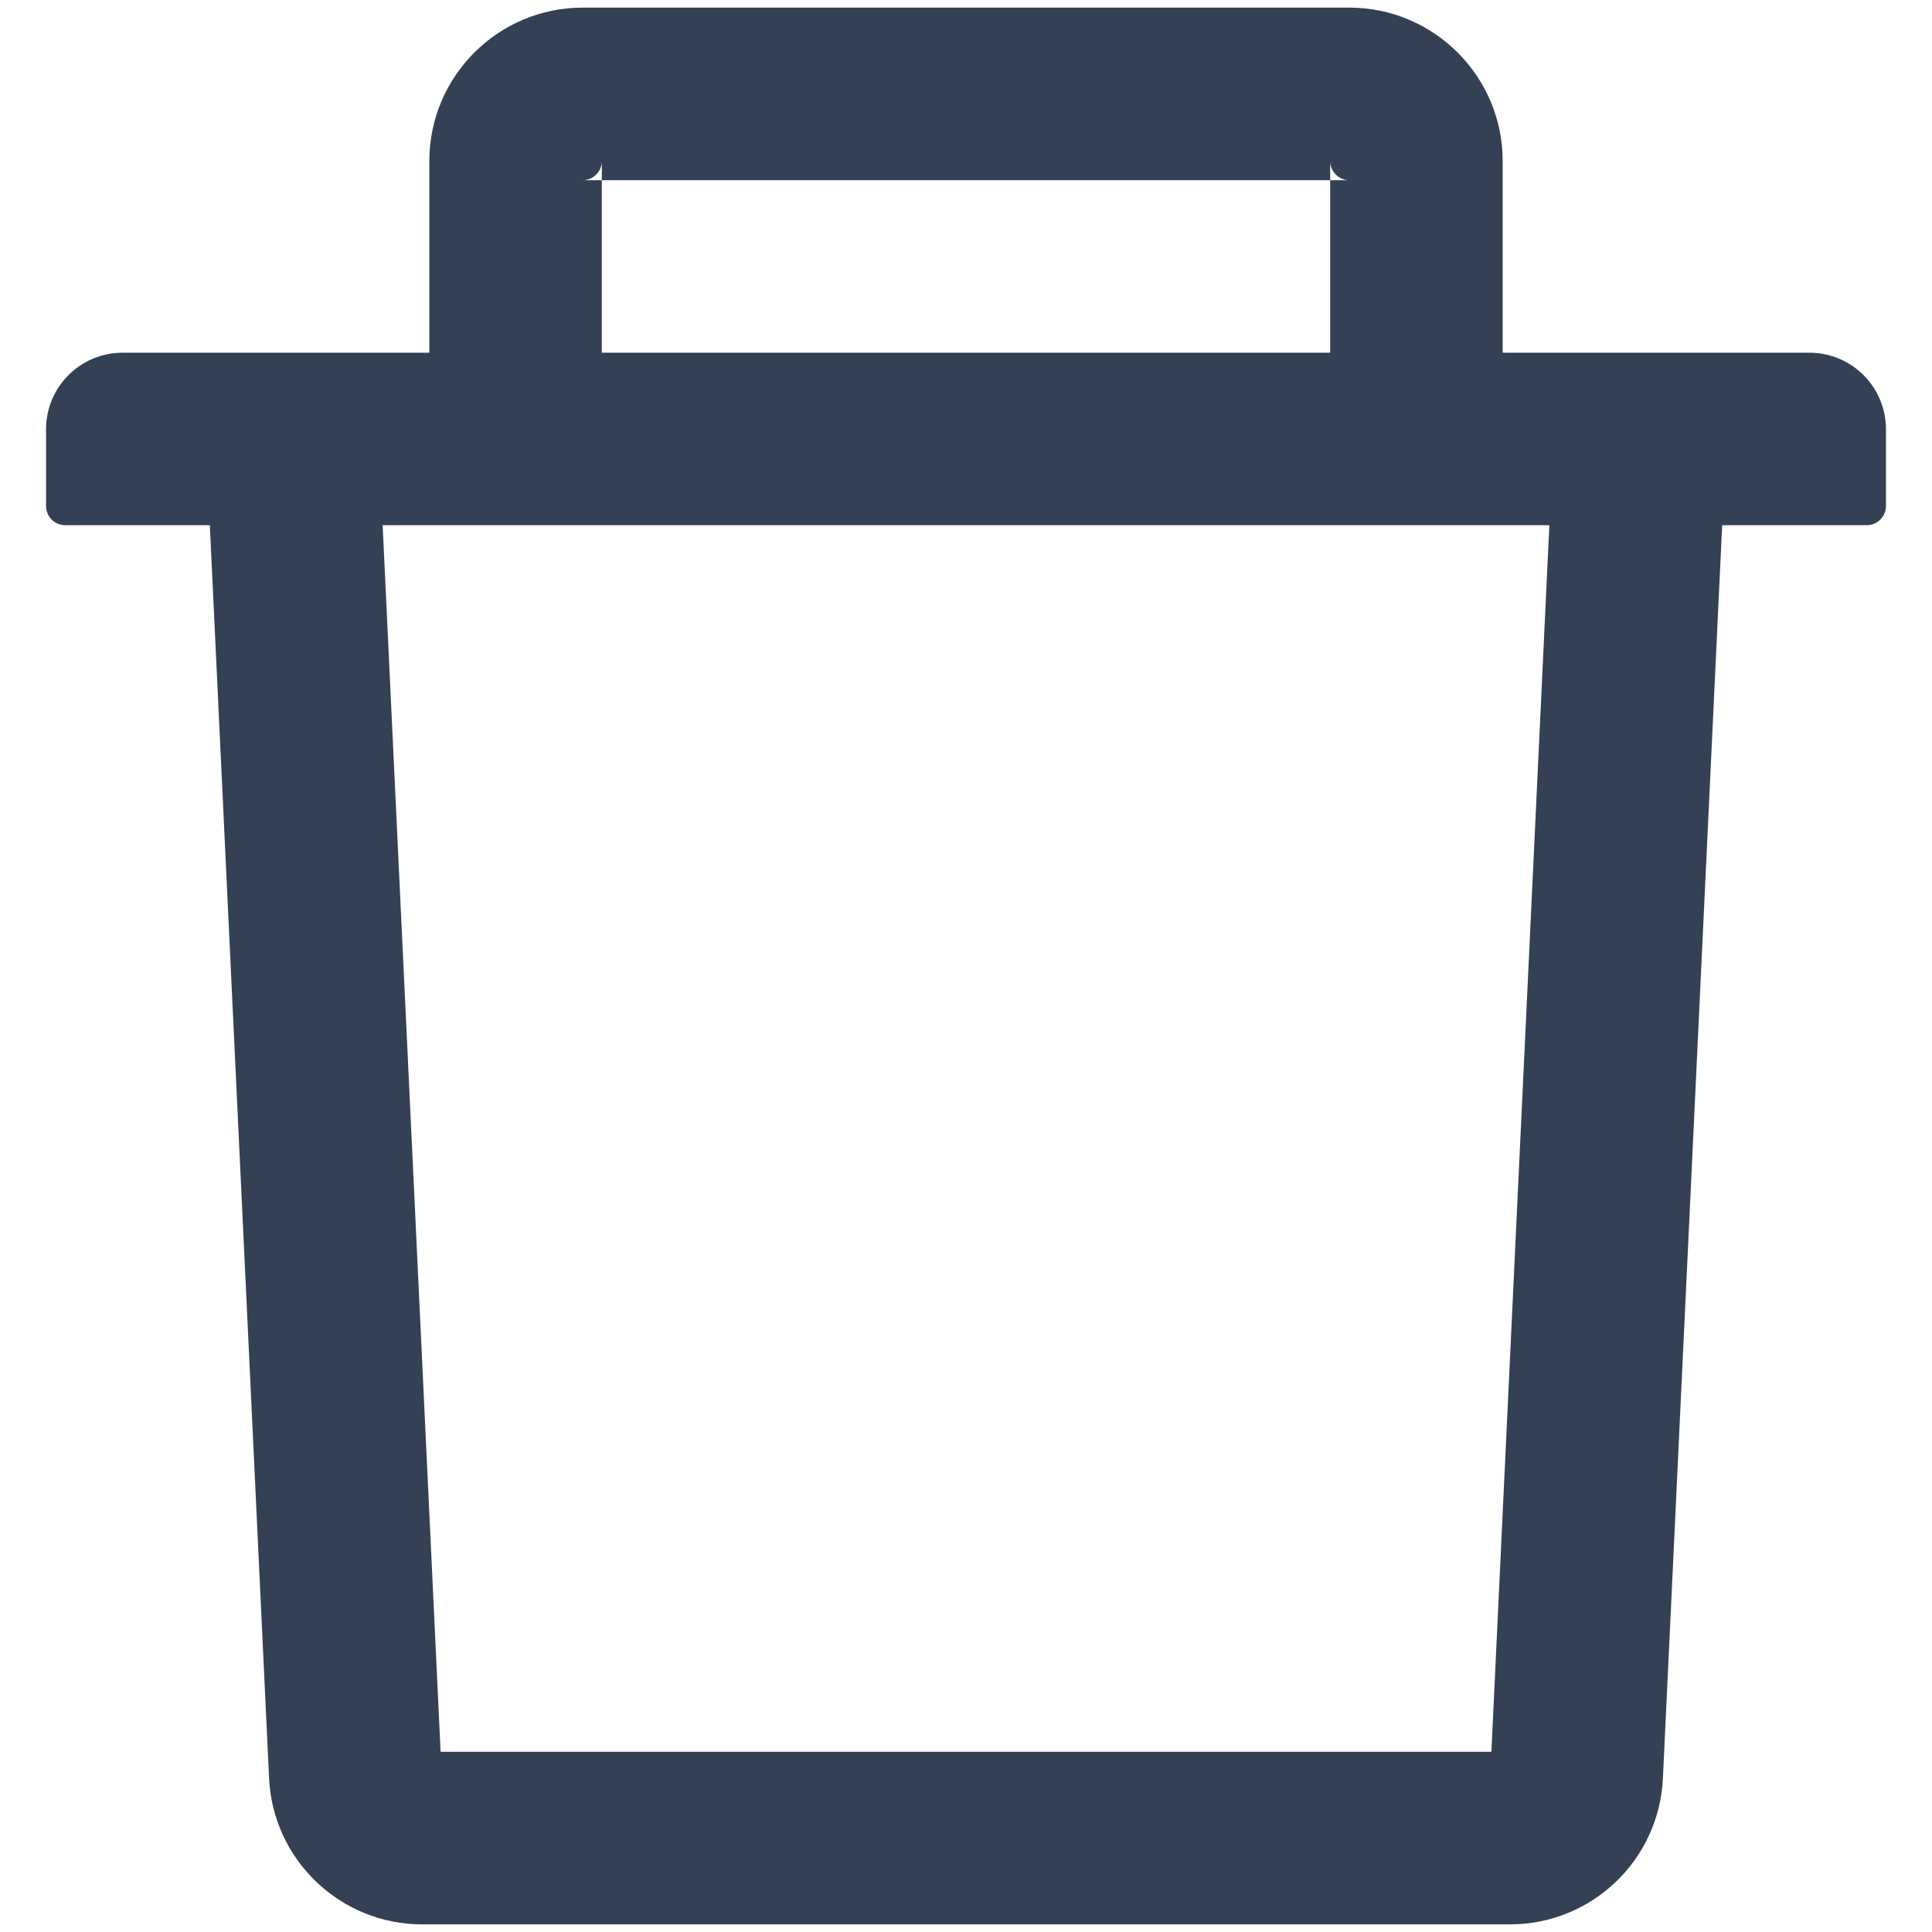 <svg width="18" height="18" viewBox="0 0 18 18" fill="none" xmlns="http://www.w3.org/2000/svg">
<path d="M5.607 1.679H5.429C5.527 1.679 5.607 1.598 5.607 1.5V1.679H12.393V1.5C12.393 1.598 12.473 1.679 12.571 1.679H12.393V3.286H14V1.5C14 0.712 13.359 0.071 12.571 0.071H5.429C4.641 0.071 4 0.712 4 1.5V3.286H5.607V1.679ZM16.857 3.286H1.143C0.748 3.286 0.429 3.605 0.429 4V4.714C0.429 4.813 0.509 4.893 0.607 4.893H1.955L2.507 16.567C2.542 17.328 3.172 17.929 3.933 17.929H14.067C14.83 17.929 15.458 17.33 15.493 16.567L16.045 4.893H17.393C17.491 4.893 17.571 4.813 17.571 4.714V4C17.571 3.605 17.252 3.286 16.857 3.286ZM13.895 16.321H4.105L3.565 4.893H14.435L13.895 16.321Z" fill="#344054"/>
</svg>
